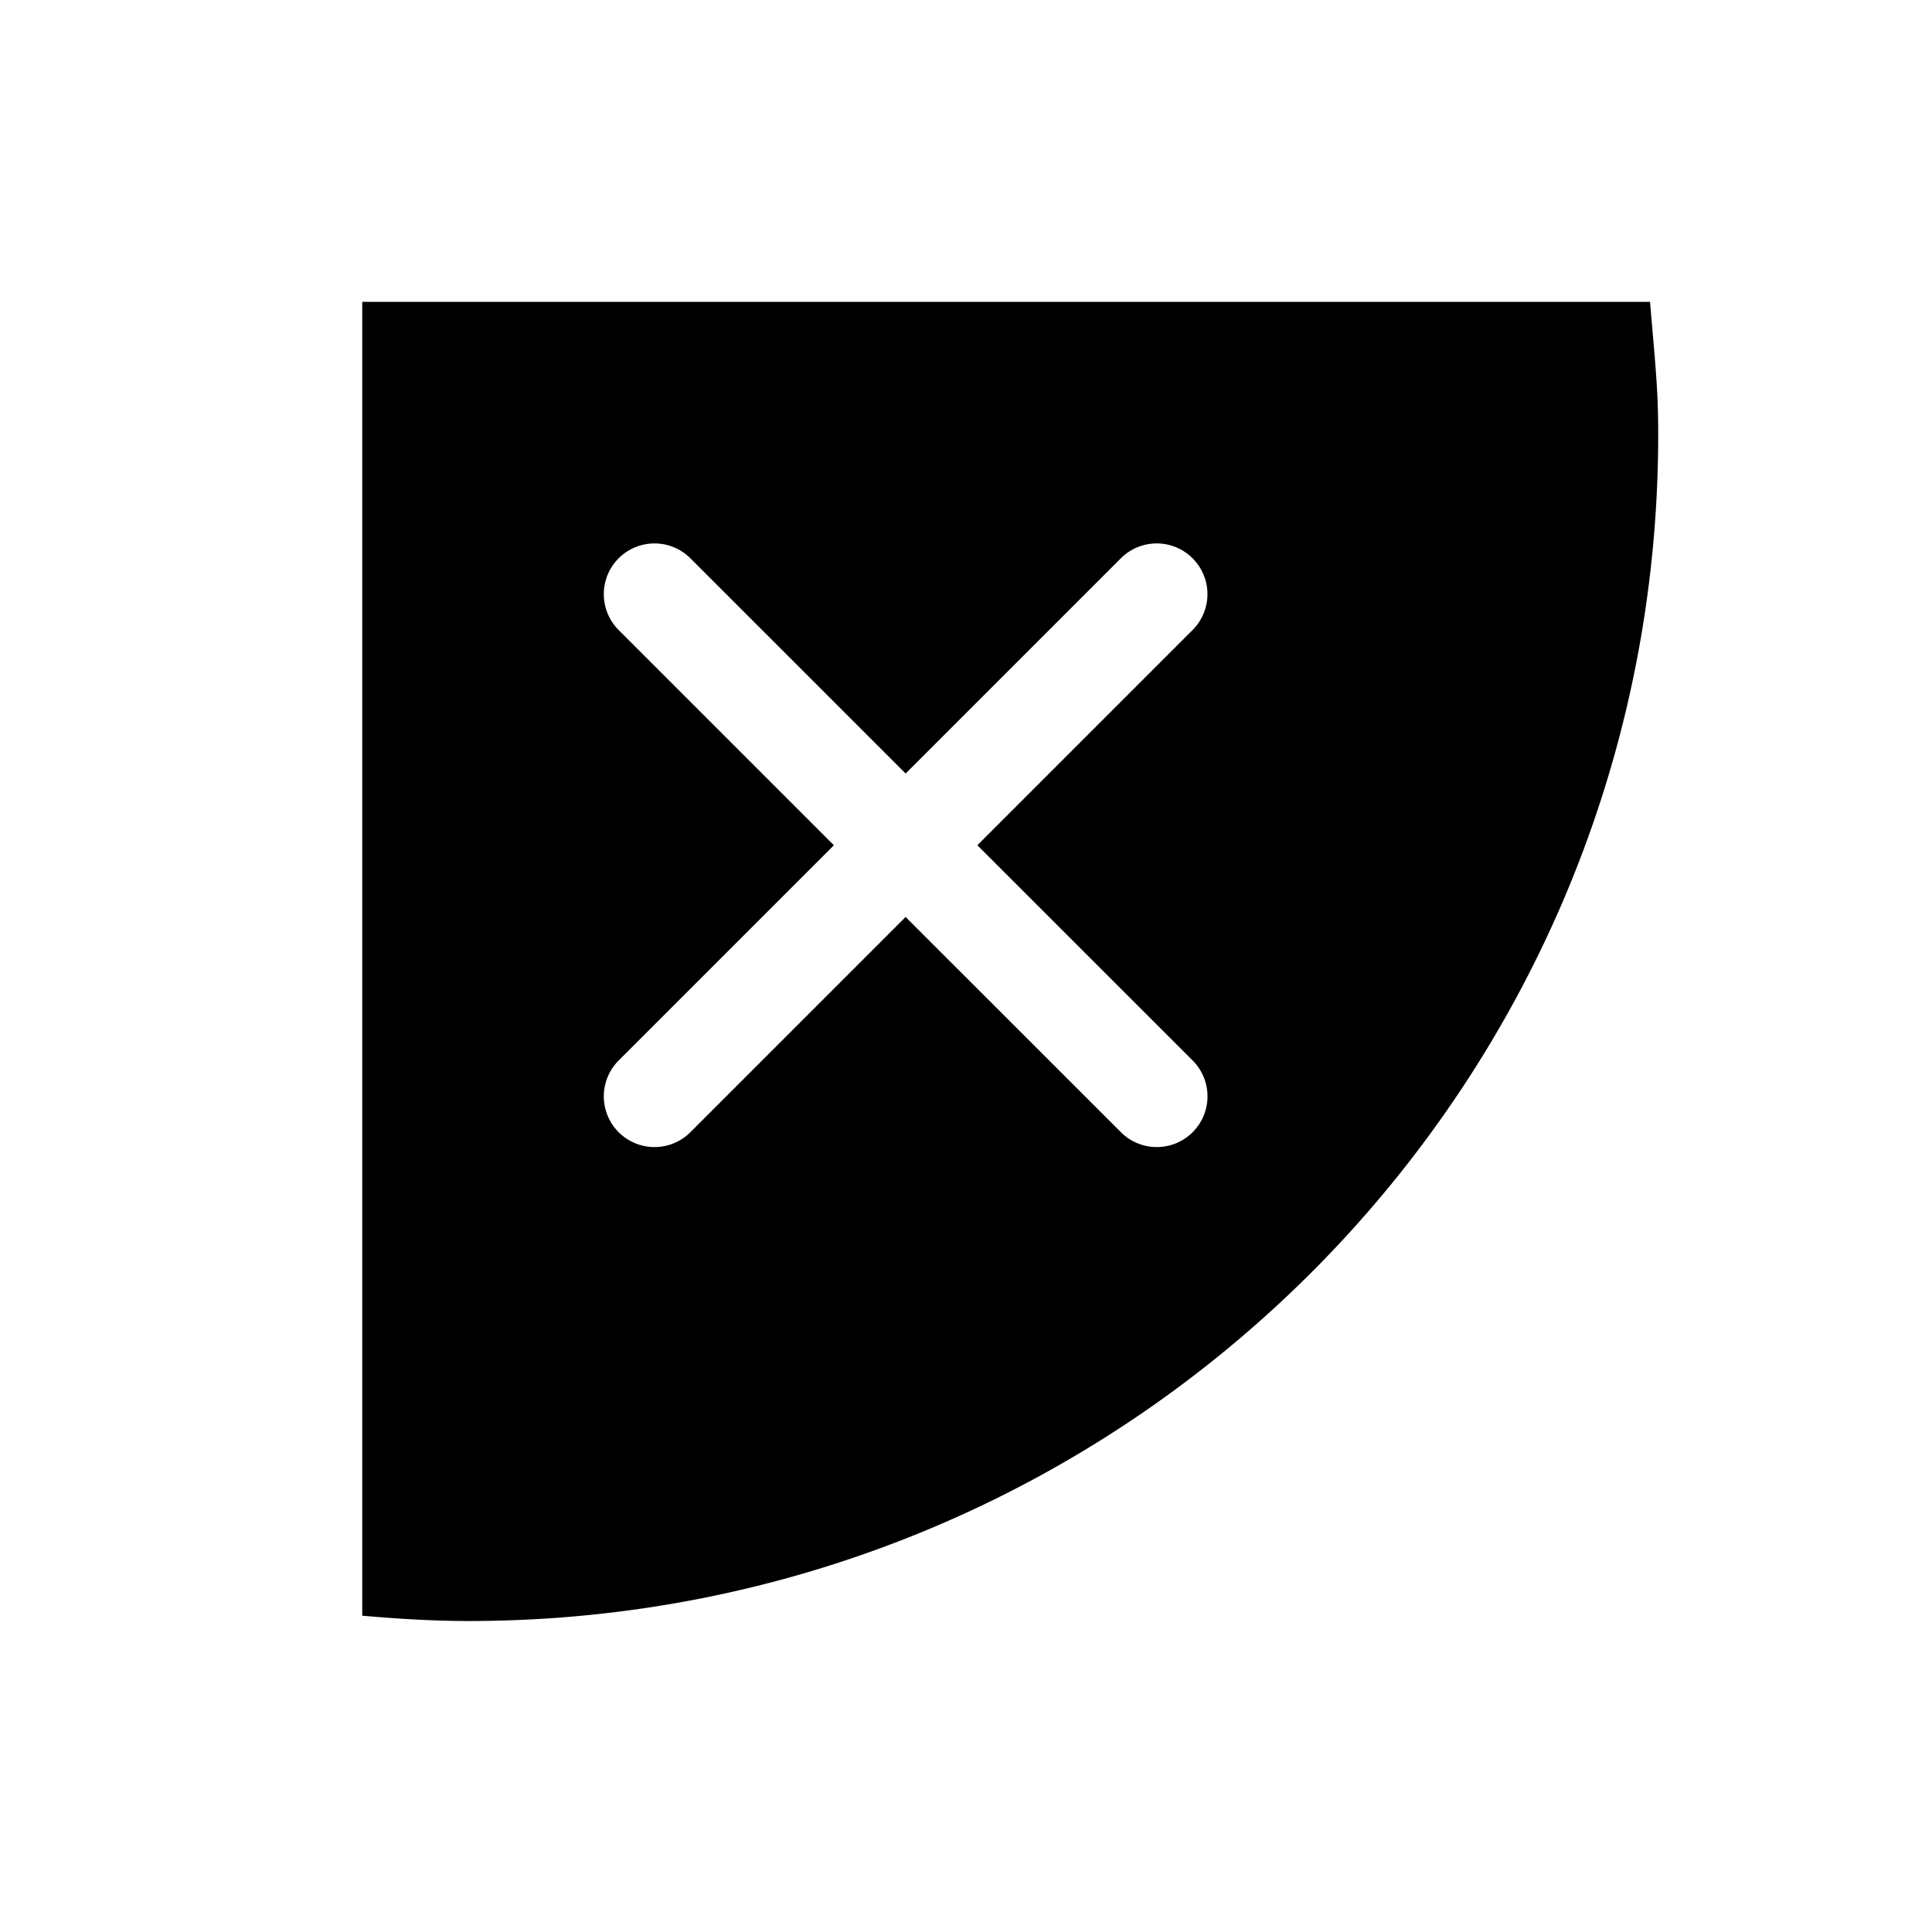 <svg class="icon" style="width: 1em; height: 1em;vertical-align: middle;fill: currentColor;overflow: hidden;" viewBox="0 0 1024 1024" version="1.1" xmlns="http://www.w3.org/2000/svg"><path d="M874.56 160H192v696.352c18.592 1.632 37.344 2.816 56.352 2.816 348.256 0 630.528-280.704 630.528-628.896 0.032-24.32-1.664-38.272-4.32-70.272z m-242.432 402.08a26.88 26.88 0 0 1-38.016 38.016L480 486.016l-114.08 114.08a26.88 26.88 0 0 1-38.016-38.016L441.984 448l-114.08-114.08a26.88 26.88 0 0 1 38.016-38.016L480 409.984l114.08-114.08a26.88 26.88 0 0 1 38.016 38.016L518.016 448l114.112 114.08z" /></svg>